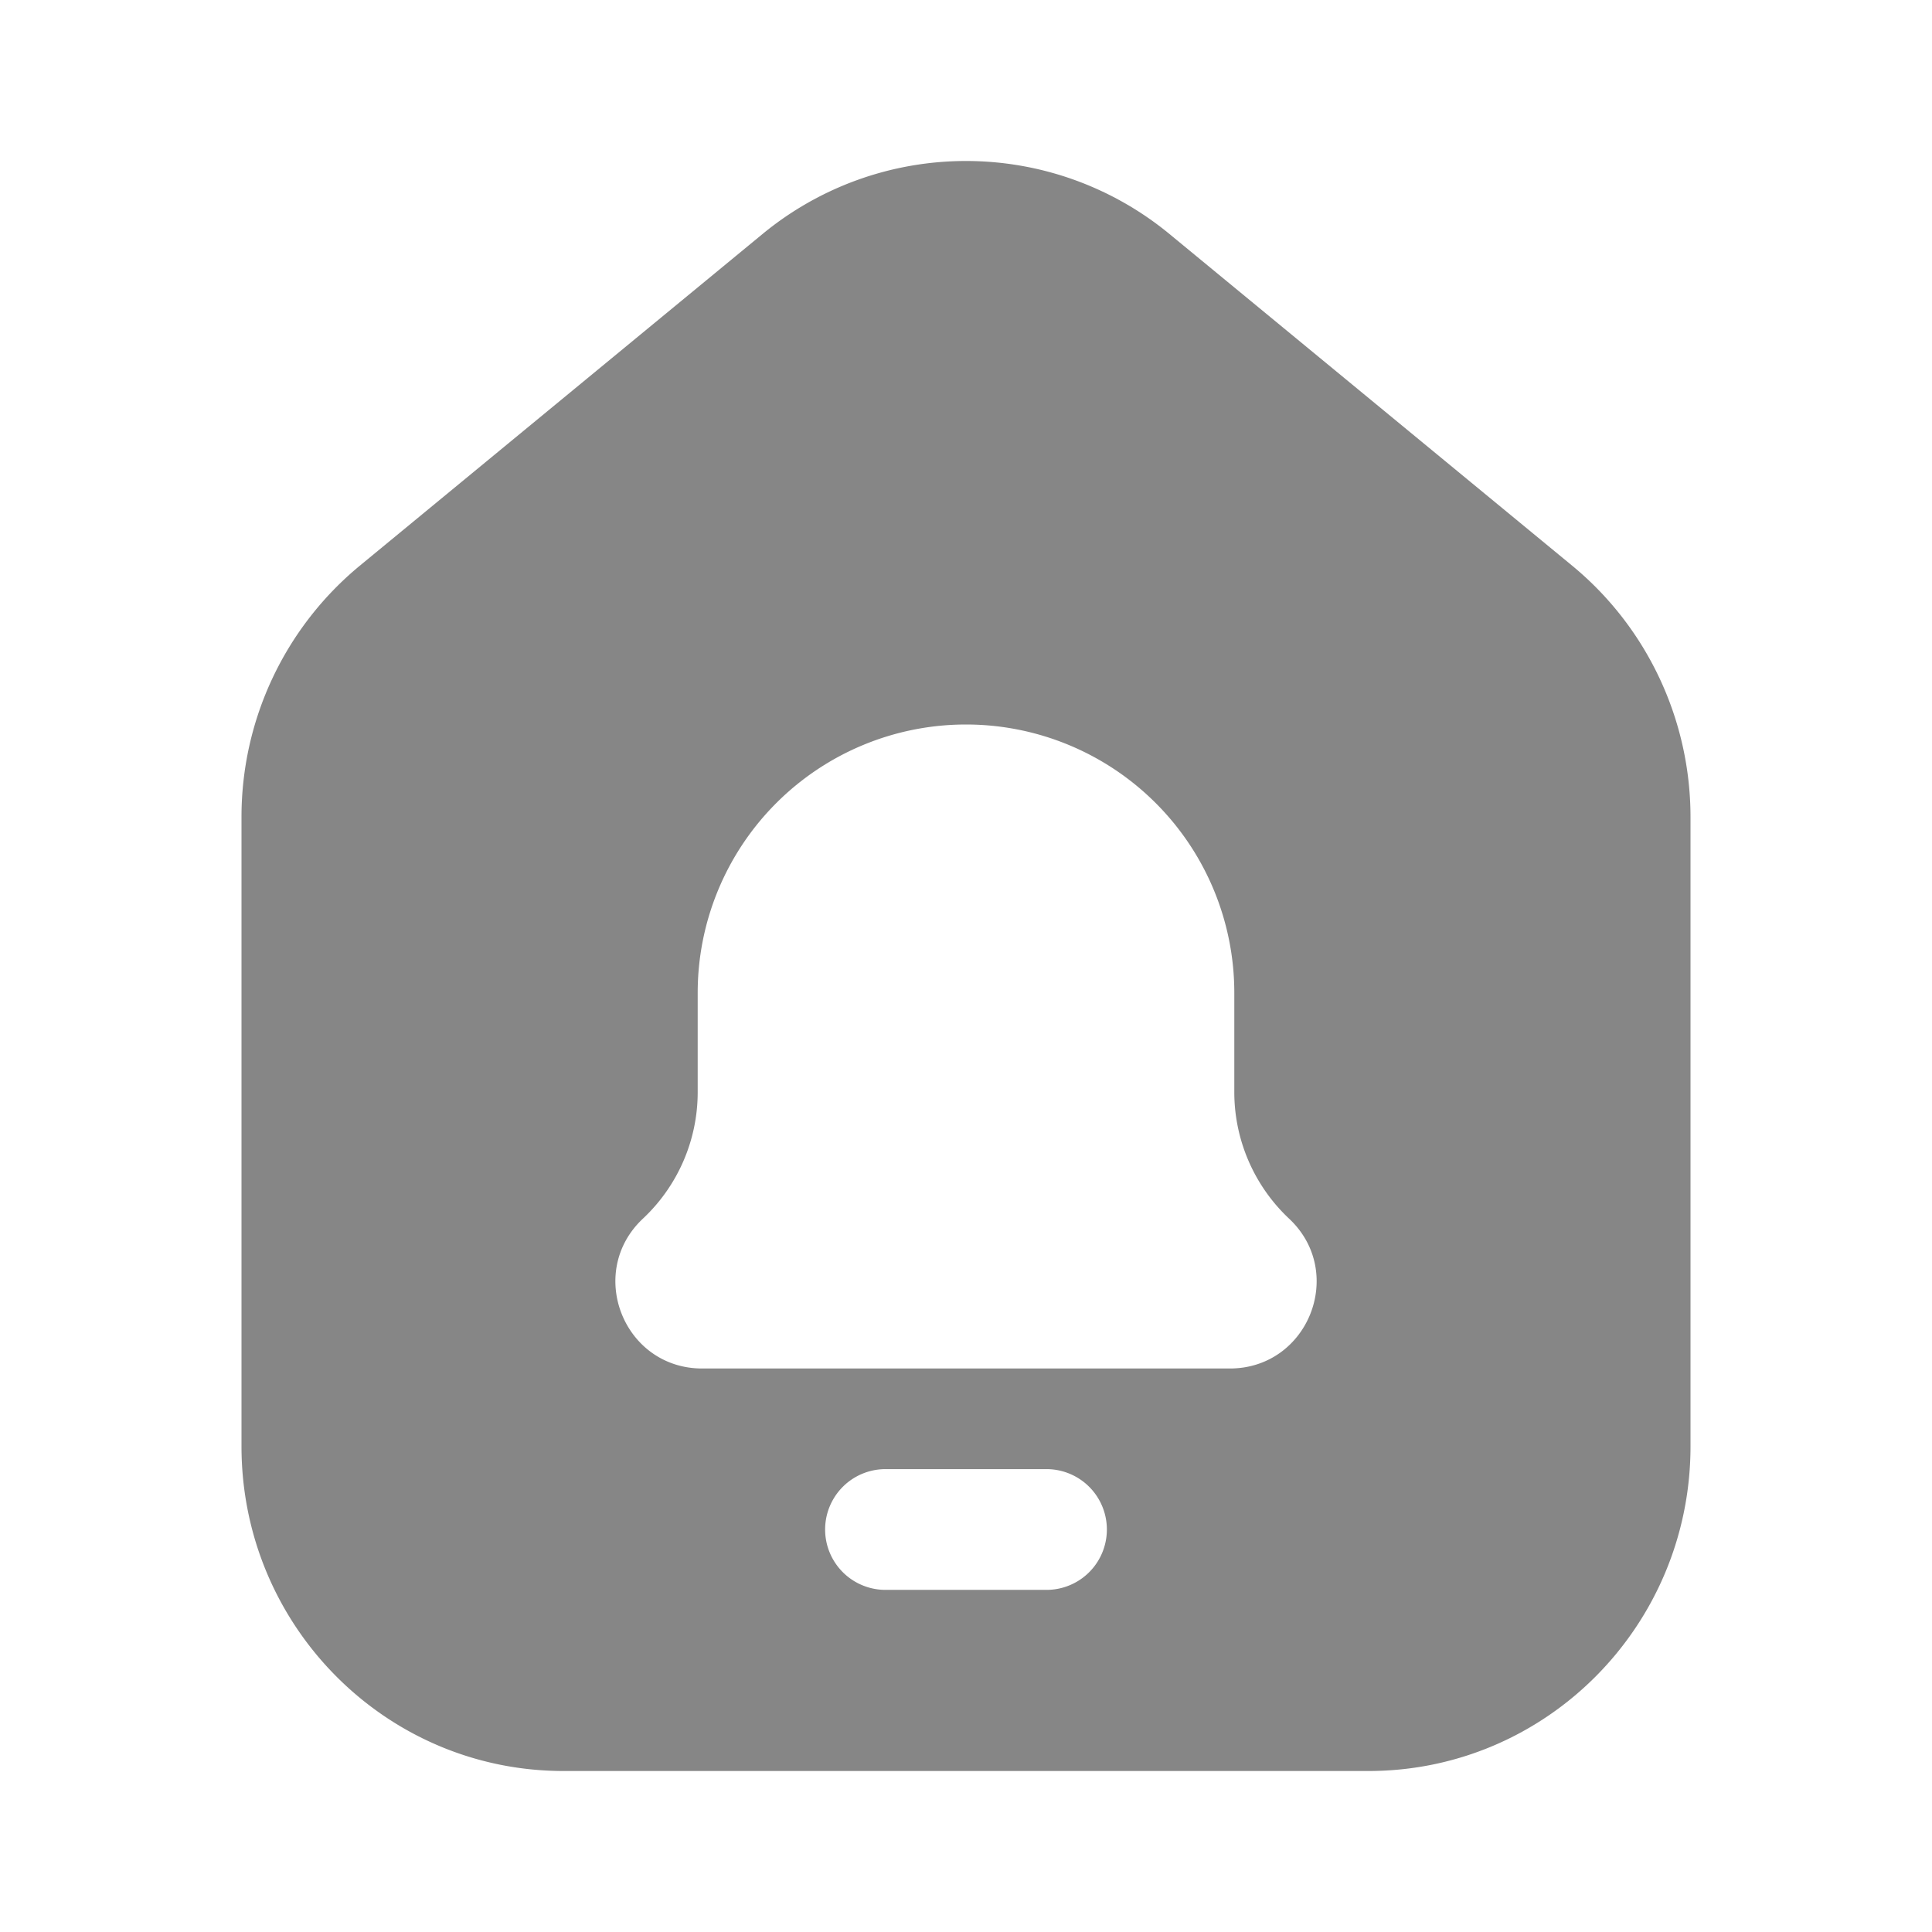 <svg width="24" height="24" fill="none" xmlns="http://www.w3.org/2000/svg">
    <path fill-rule="evenodd" clip-rule="evenodd" d="M21 17.967V10.15c0-1.21-.54-2.357-1.47-3.123l-5-4.118a3.975 3.975 0 0 0-5.06 0l-5 4.118A4.046 4.046 0 0 0 3 10.15v7.817C3 20.194 4.79 22 7 22h10c2.21 0 4-1.806 4-4.033ZM8.667 12.333a3.333 3.333 0 0 1 6.666 0v1.234c0 .595.247 1.164.68 1.571.713.668.24 1.862-.736 1.862H8.723c-.976 0-1.448-1.194-.736-1.862.434-.407.68-.976.68-1.57v-1.235ZM11 18.25a.75.75 0 0 0 0 1.5h2a.75.75 0 0 0 0-1.5h-2Z" fill="#868686"/>
</svg>
